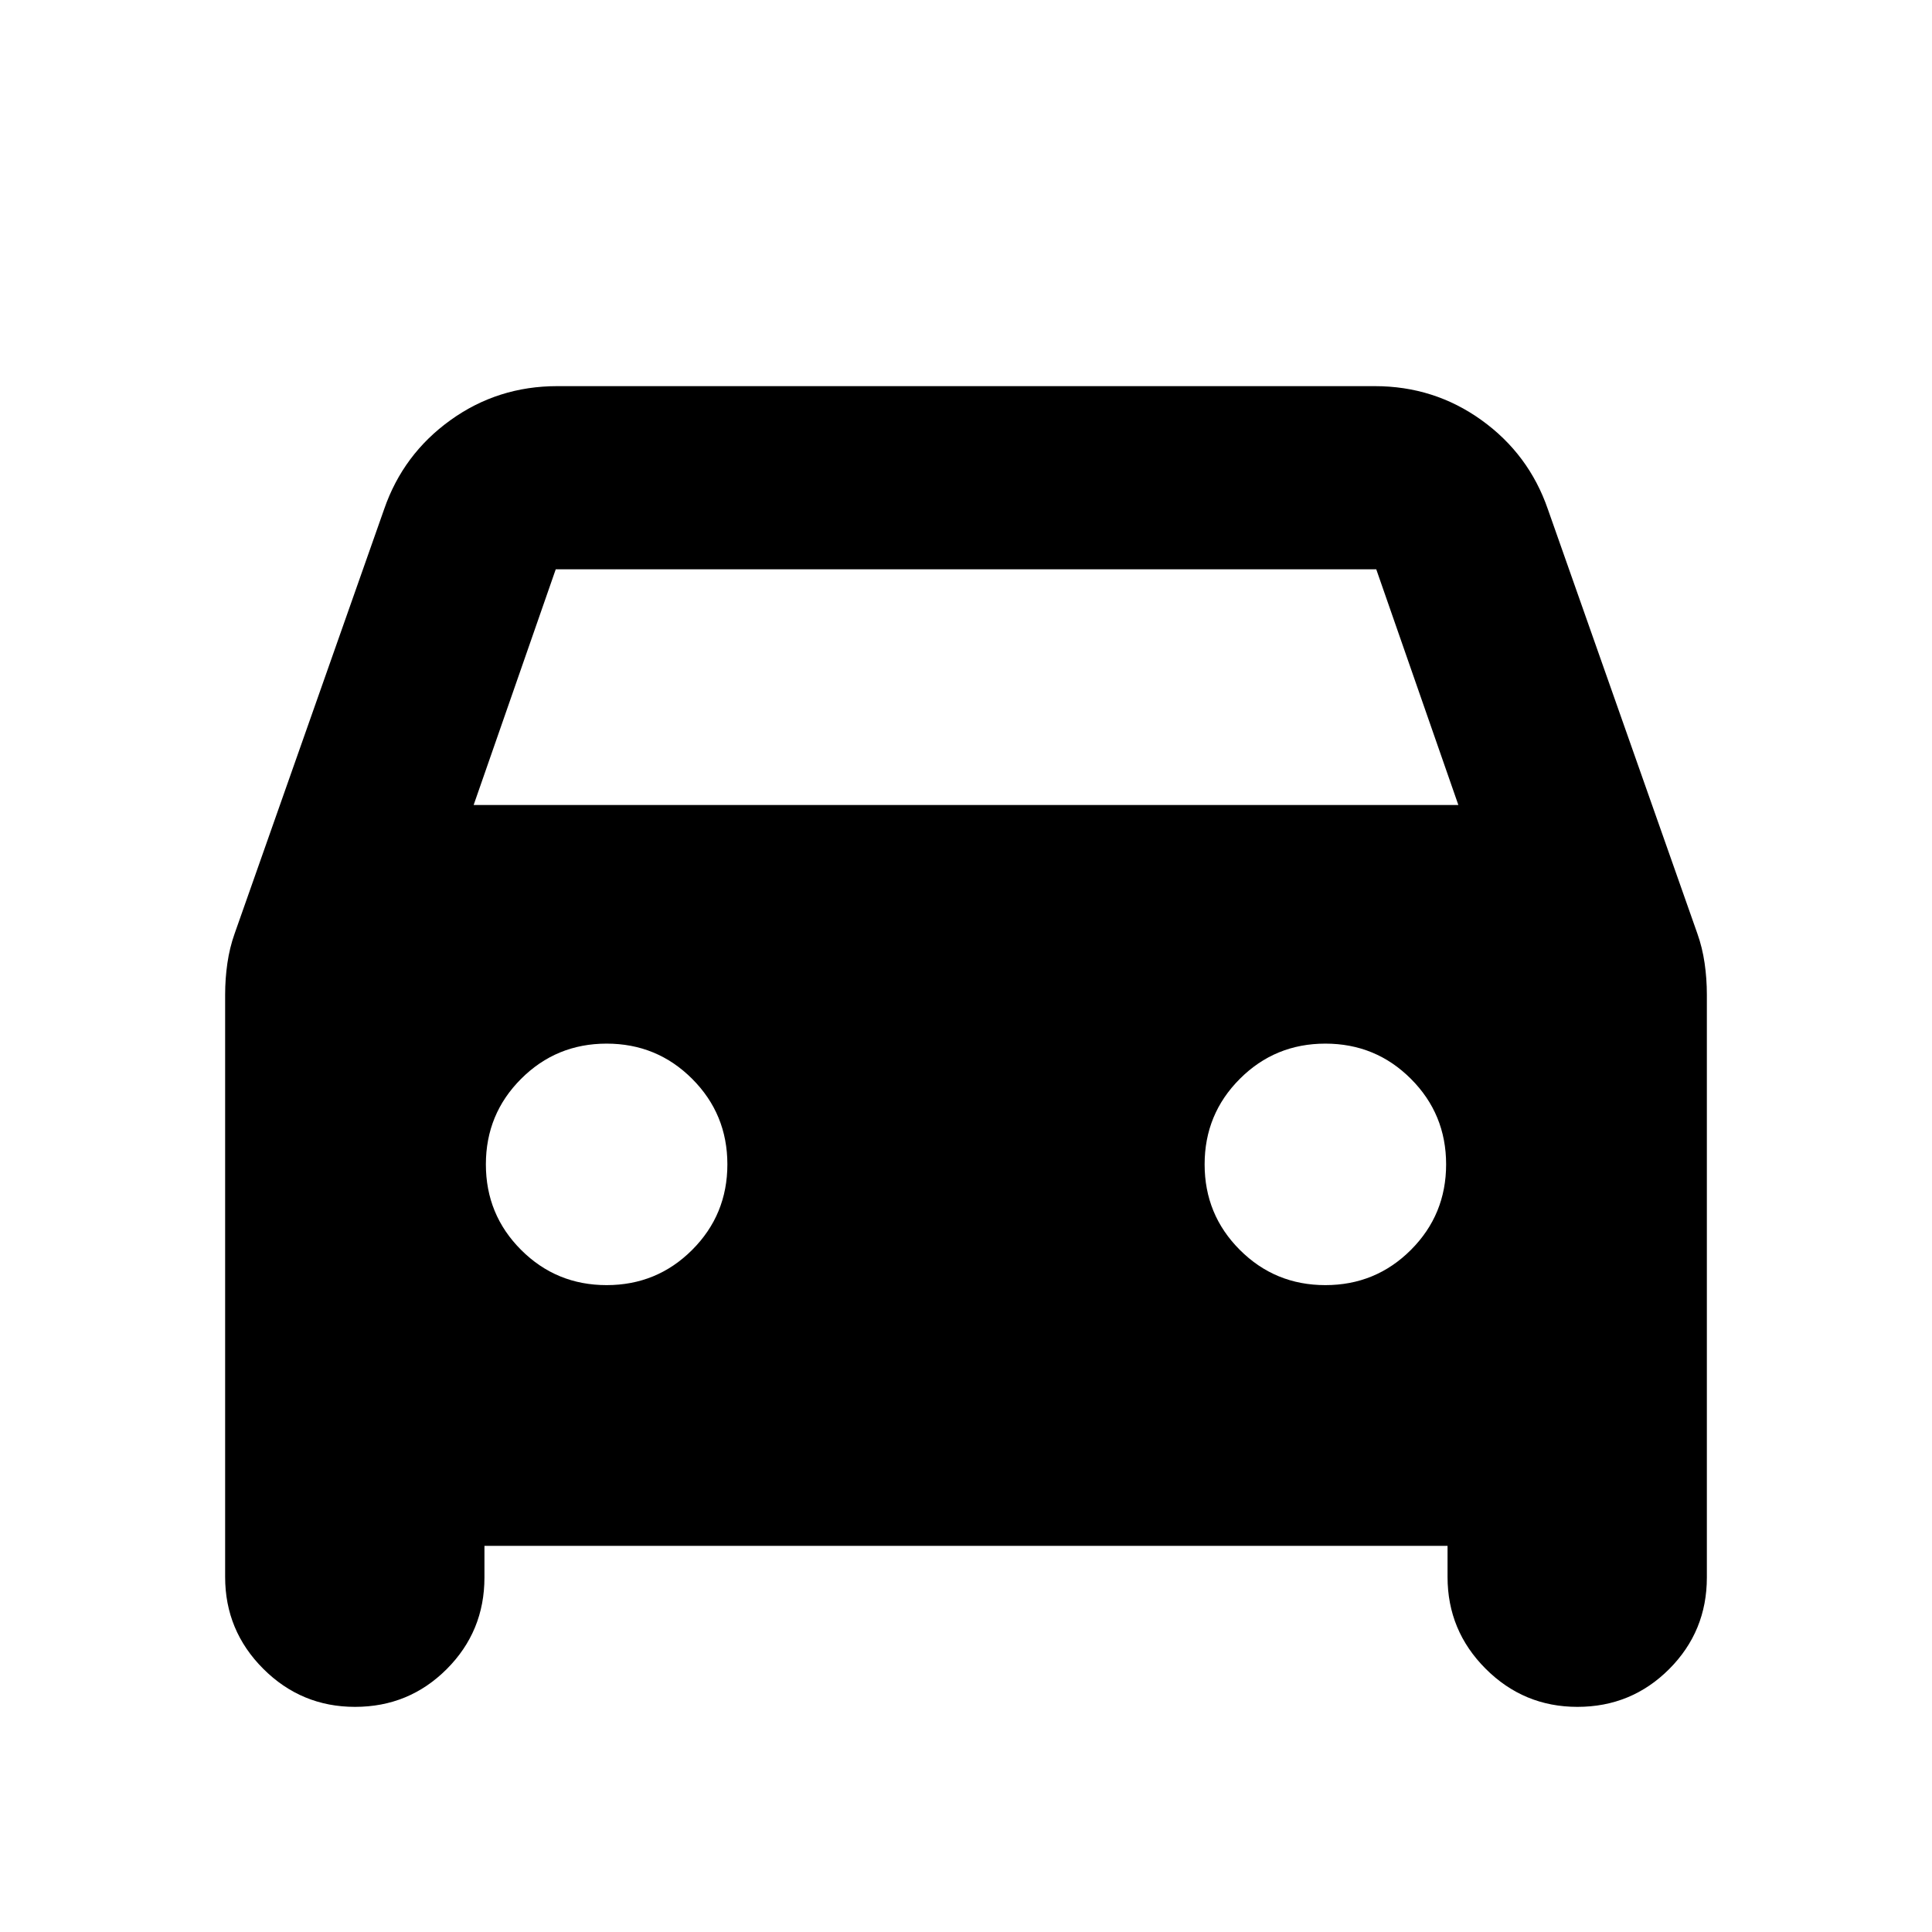 <svg xmlns="http://www.w3.org/2000/svg" height="24" viewBox="0 -960 960 960" width="24"><path d="M240.72-191.87v15.7q0 26.79-18.76 45.55-18.75 18.75-45.55 18.75-26.67 0-45.61-18.93-18.93-18.94-18.93-45.61v-289.35q0-7.96 1.12-15.67 1.12-7.72 3.6-14.68l74.28-210.85q9.43-27.34 32.95-44.26 23.51-16.91 53.09-16.91h406.18q29.58 0 53.09 16.91 23.52 16.92 32.95 44.26l74.28 210.85q2.48 6.96 3.6 14.68 1.12 7.71 1.12 15.67v289.59q0 26.79-18.75 45.55-18.76 18.75-45.55 18.75-26.68 0-45.61-18.93-18.94-18.94-18.94-45.61v-15.46H240.72ZM235.35-560h489.3l-40.8-117.13h-407.7L235.35-560Zm66.08 238.57q25 0 42.5-17.5t17.5-42.5q0-25-17.5-42.5t-42.5-17.5q-25 0-42.5 17.5t-17.5 42.5q0 25 17.5 42.5t42.5 17.5Zm357.14 0q25 0 42.5-17.5t17.5-42.5q0-25-17.5-42.5t-42.5-17.5q-25 0-42.5 17.5t-17.5 42.5q0 25 17.5 42.5t42.5 17.5Z"/></svg>